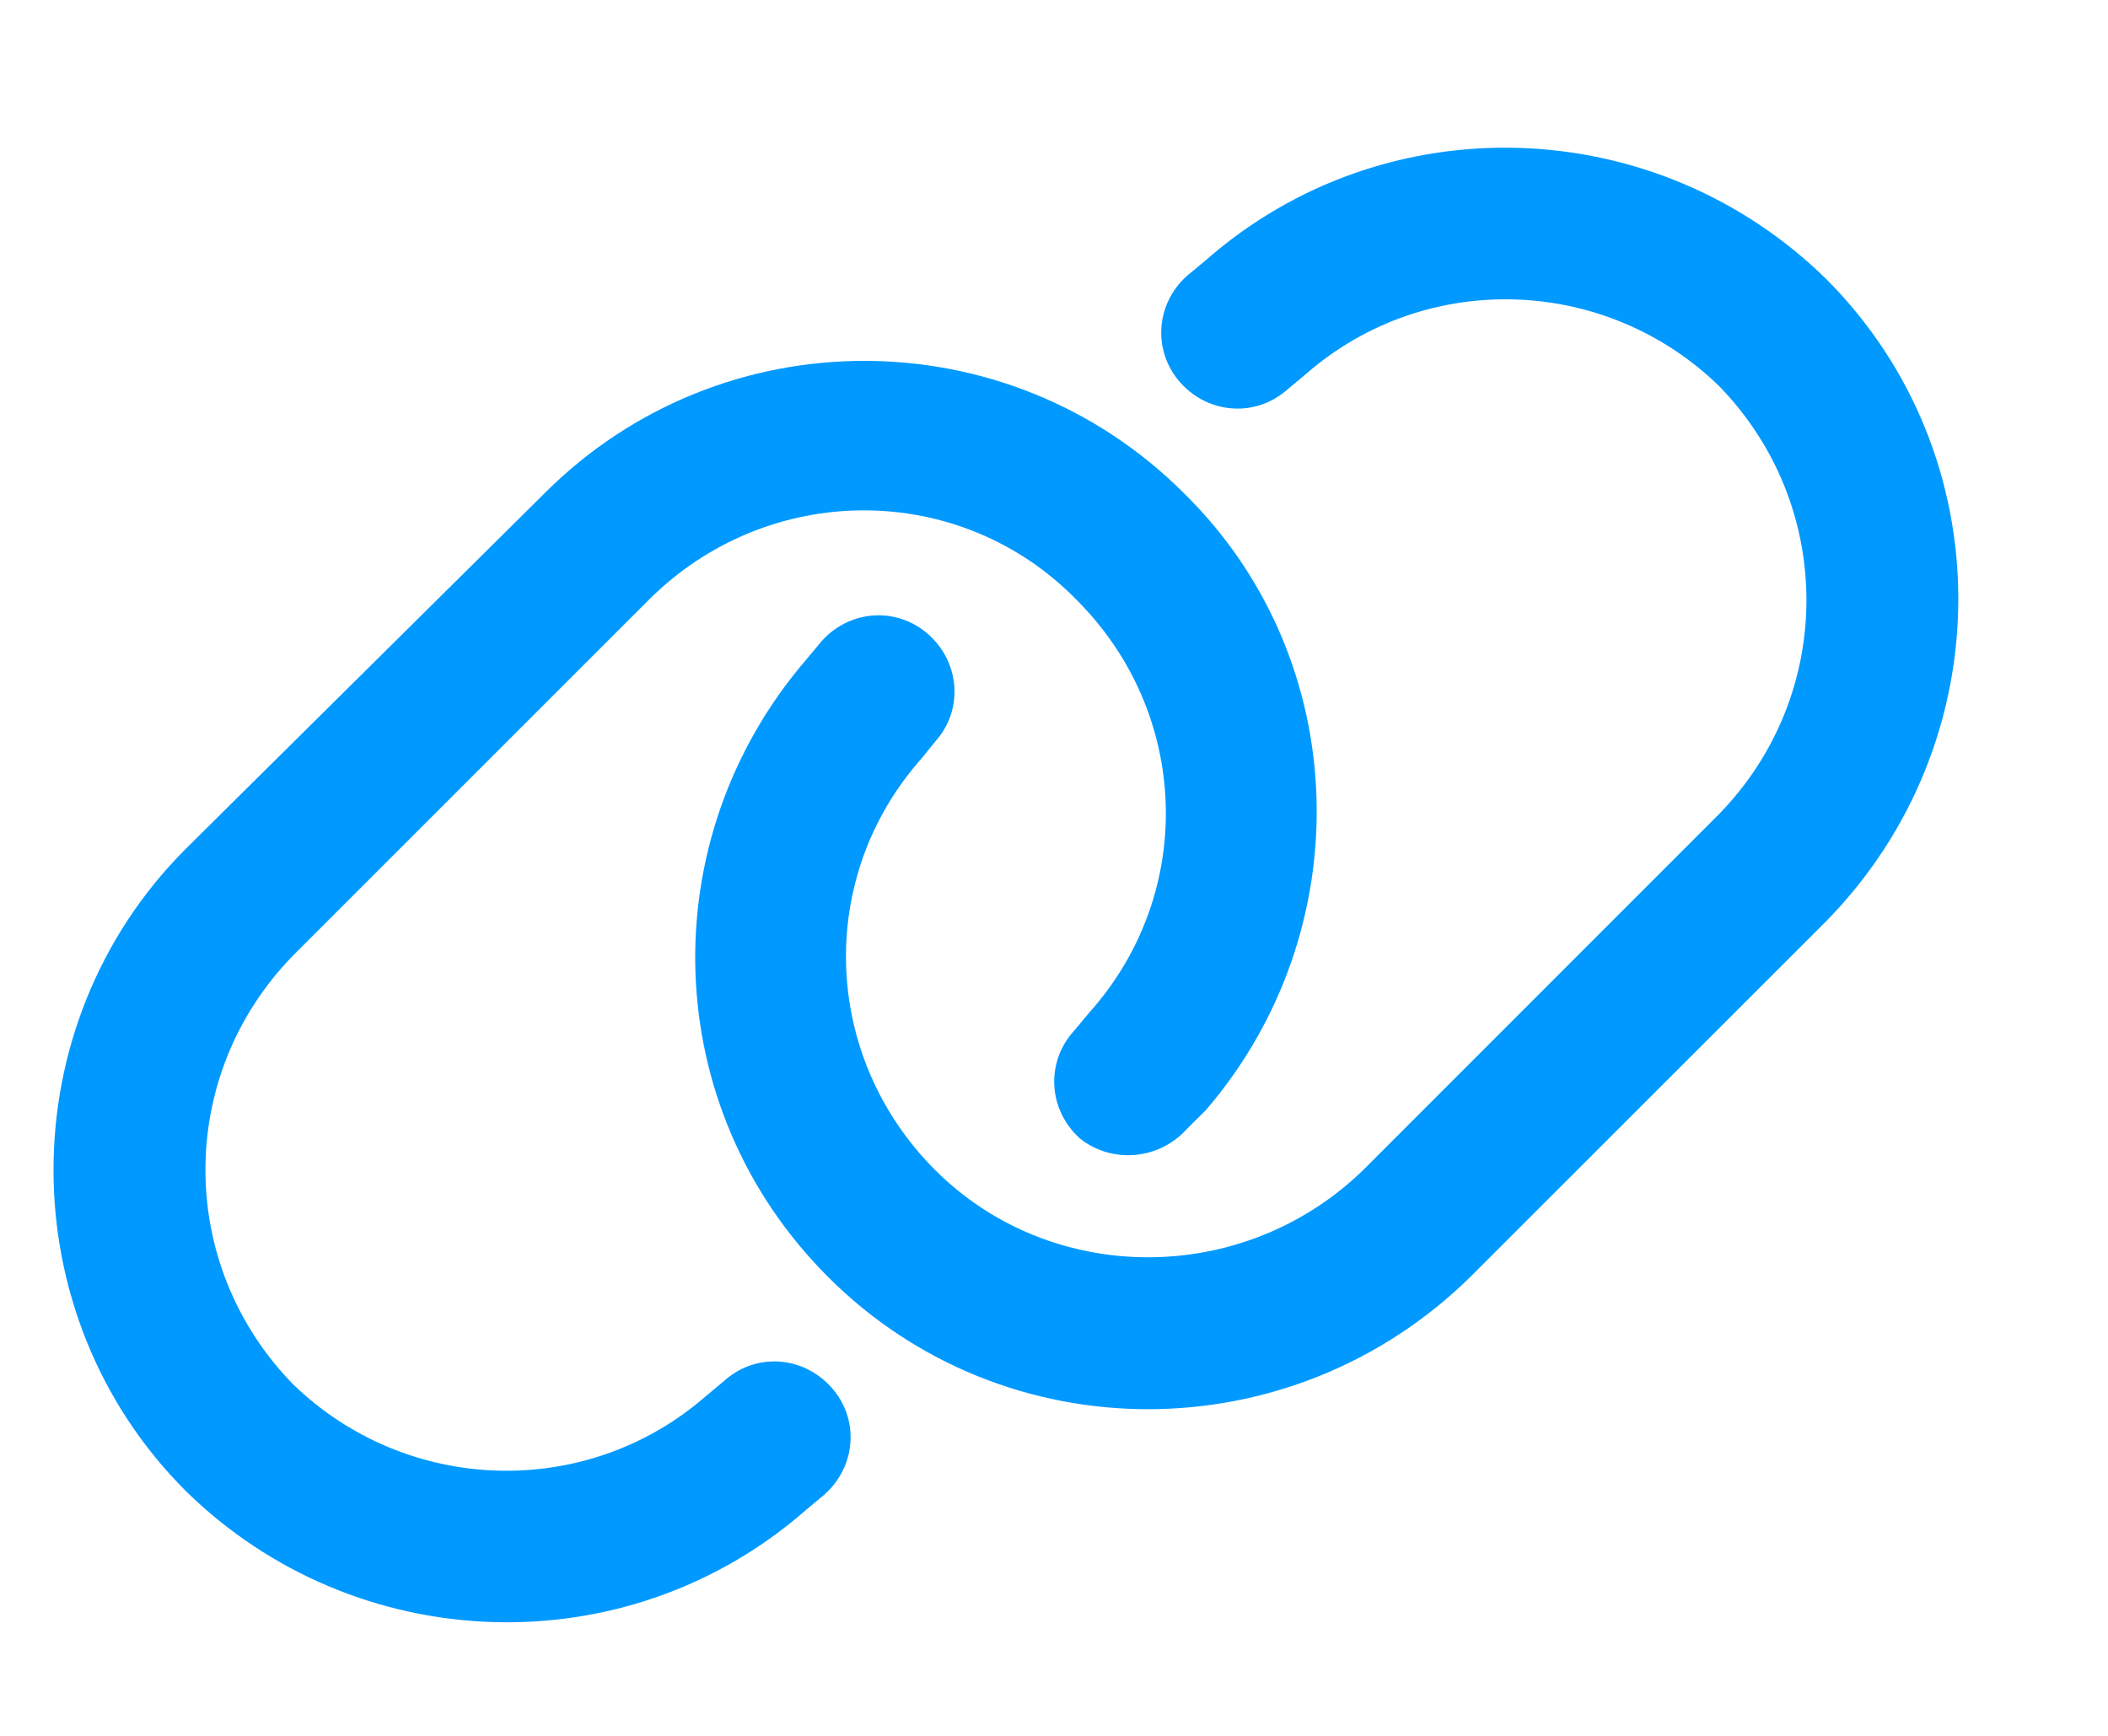 <svg width="17" height="14" viewBox="0 0 17 14" fill="none" xmlns="http://www.w3.org/2000/svg">
<path d="M4.393 3.977C5.814 2.555 8.125 2.555 9.547 3.977C10.918 5.322 10.969 7.506 9.725 8.953L9.572 9.105C9.344 9.359 8.963 9.385 8.709 9.182C8.455 8.953 8.43 8.572 8.658 8.318L8.785 8.166C9.648 7.201 9.598 5.754 8.684 4.84C7.744 3.875 6.195 3.875 5.23 4.84L2.361 7.709C1.422 8.674 1.422 10.197 2.361 11.162C3.275 12.051 4.723 12.102 5.688 11.264L5.84 11.137C6.094 10.908 6.475 10.934 6.703 11.188C6.932 11.441 6.906 11.822 6.652 12.051L6.5 12.178C5.053 13.447 2.869 13.371 1.498 12.025C0.076 10.604 0.076 8.268 1.498 6.846L4.393 3.977ZM11.857 10.299C10.41 11.721 8.1 11.721 6.678 10.299C5.307 8.928 5.256 6.77 6.5 5.322L6.627 5.17C6.855 4.916 7.236 4.891 7.49 5.119C7.744 5.348 7.77 5.729 7.541 5.982L7.439 6.109C6.576 7.074 6.627 8.521 7.541 9.436C8.48 10.375 10.029 10.375 10.994 9.436L13.863 6.566C14.803 5.602 14.803 4.078 13.863 3.113C12.949 2.225 11.502 2.174 10.537 3.012L10.385 3.139C10.131 3.367 9.75 3.342 9.521 3.088C9.293 2.834 9.318 2.453 9.572 2.225L9.725 2.098C11.172 0.828 13.355 0.904 14.727 2.25C16.148 3.672 16.148 5.982 14.727 7.43L11.857 10.299Z" fill="#0099FF"/>
</svg>
